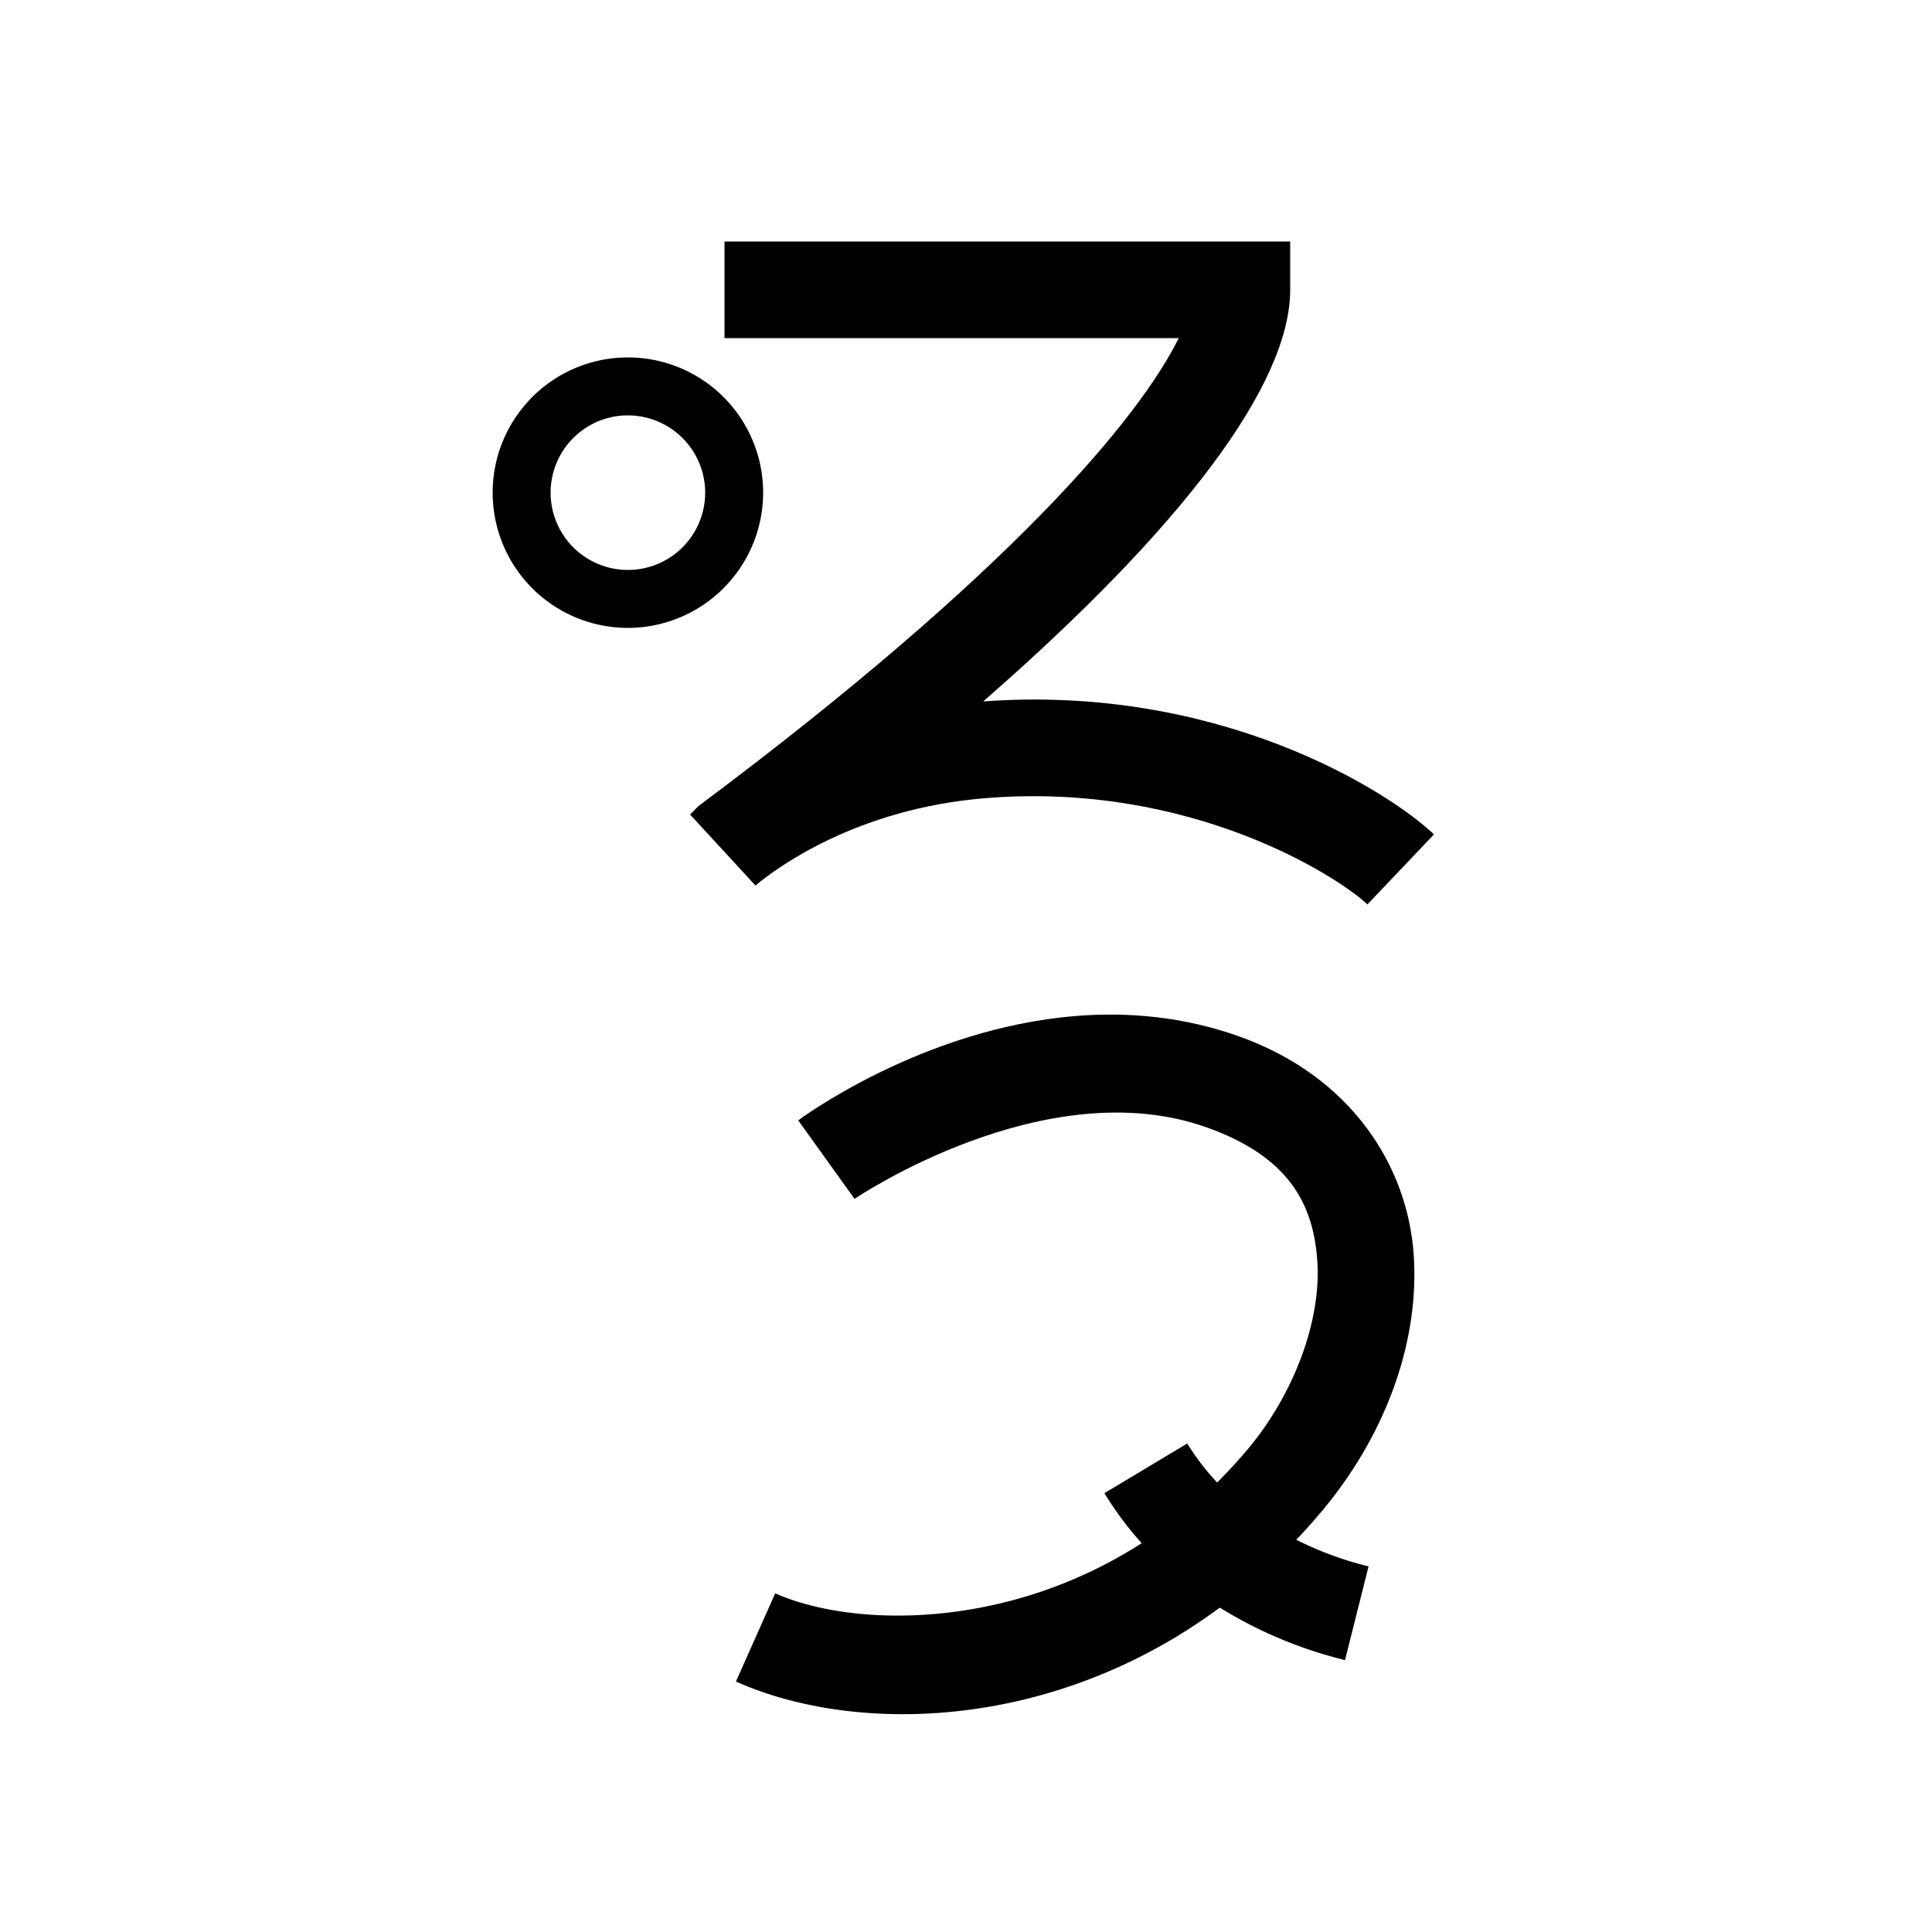 <svg xmlns="http://www.w3.org/2000/svg" viewBox="0 0 200 200" id="zog" data-name="zog"><title>zog</title><path d="M141.556,93.625c-2.913-2.769-18.162-12.751-39.57-10.998-13.324,1.092-21.571,7.196-23.781,9.041l-6.768-7.346.848-.862.303-.227C104.522,59.35,117.874,43.379,122.023,35H75V25h58.559v5c0,9.786-11.107,24.563-31.778,42.613,24.488-1.803,41.964,9.296,46.664,13.763Z"/><path d="M65,65A14,14,0,1,1,79,51,14.016,14.016,0,0,1,65,65Zm0-22a8,8,0,1,0,8,8A8.009,8.009,0,0,0,65,43Z"/><path d="M139.236,171.85a44.684,44.684,0,0,1-14.887-6.692,34.966,34.966,0,0,1-10.021-10.586l8.576-5.143a25.031,25.031,0,0,0,7.195,7.547,35.197,35.197,0,0,0,11.574,5.175Z"/><path d="m 111.393,105.174 c -16.086,1.288 -28.762,10.807 -28.762,10.807 l 5.83,8.125 c 0,0 19.685,-13.371 36.455,-7.398 8.429,3.002 11.085,7.854 11.461,13.98 0.376,6.127 -2.466,13.662 -7.168,19.283 C 113.445,168.815 90.291,169.415 80.25,164.941 l -4.068,9.135 c 15.092,6.724 42.01,4.648 60.697,-17.689 6.158,-7.362 10.06,-16.867 9.48,-26.311 -0.58,-9.443 -6.579,-18.691 -18.088,-22.789 -5.776,-2.057 -11.517,-2.543 -16.879,-2.113 z"/></svg>